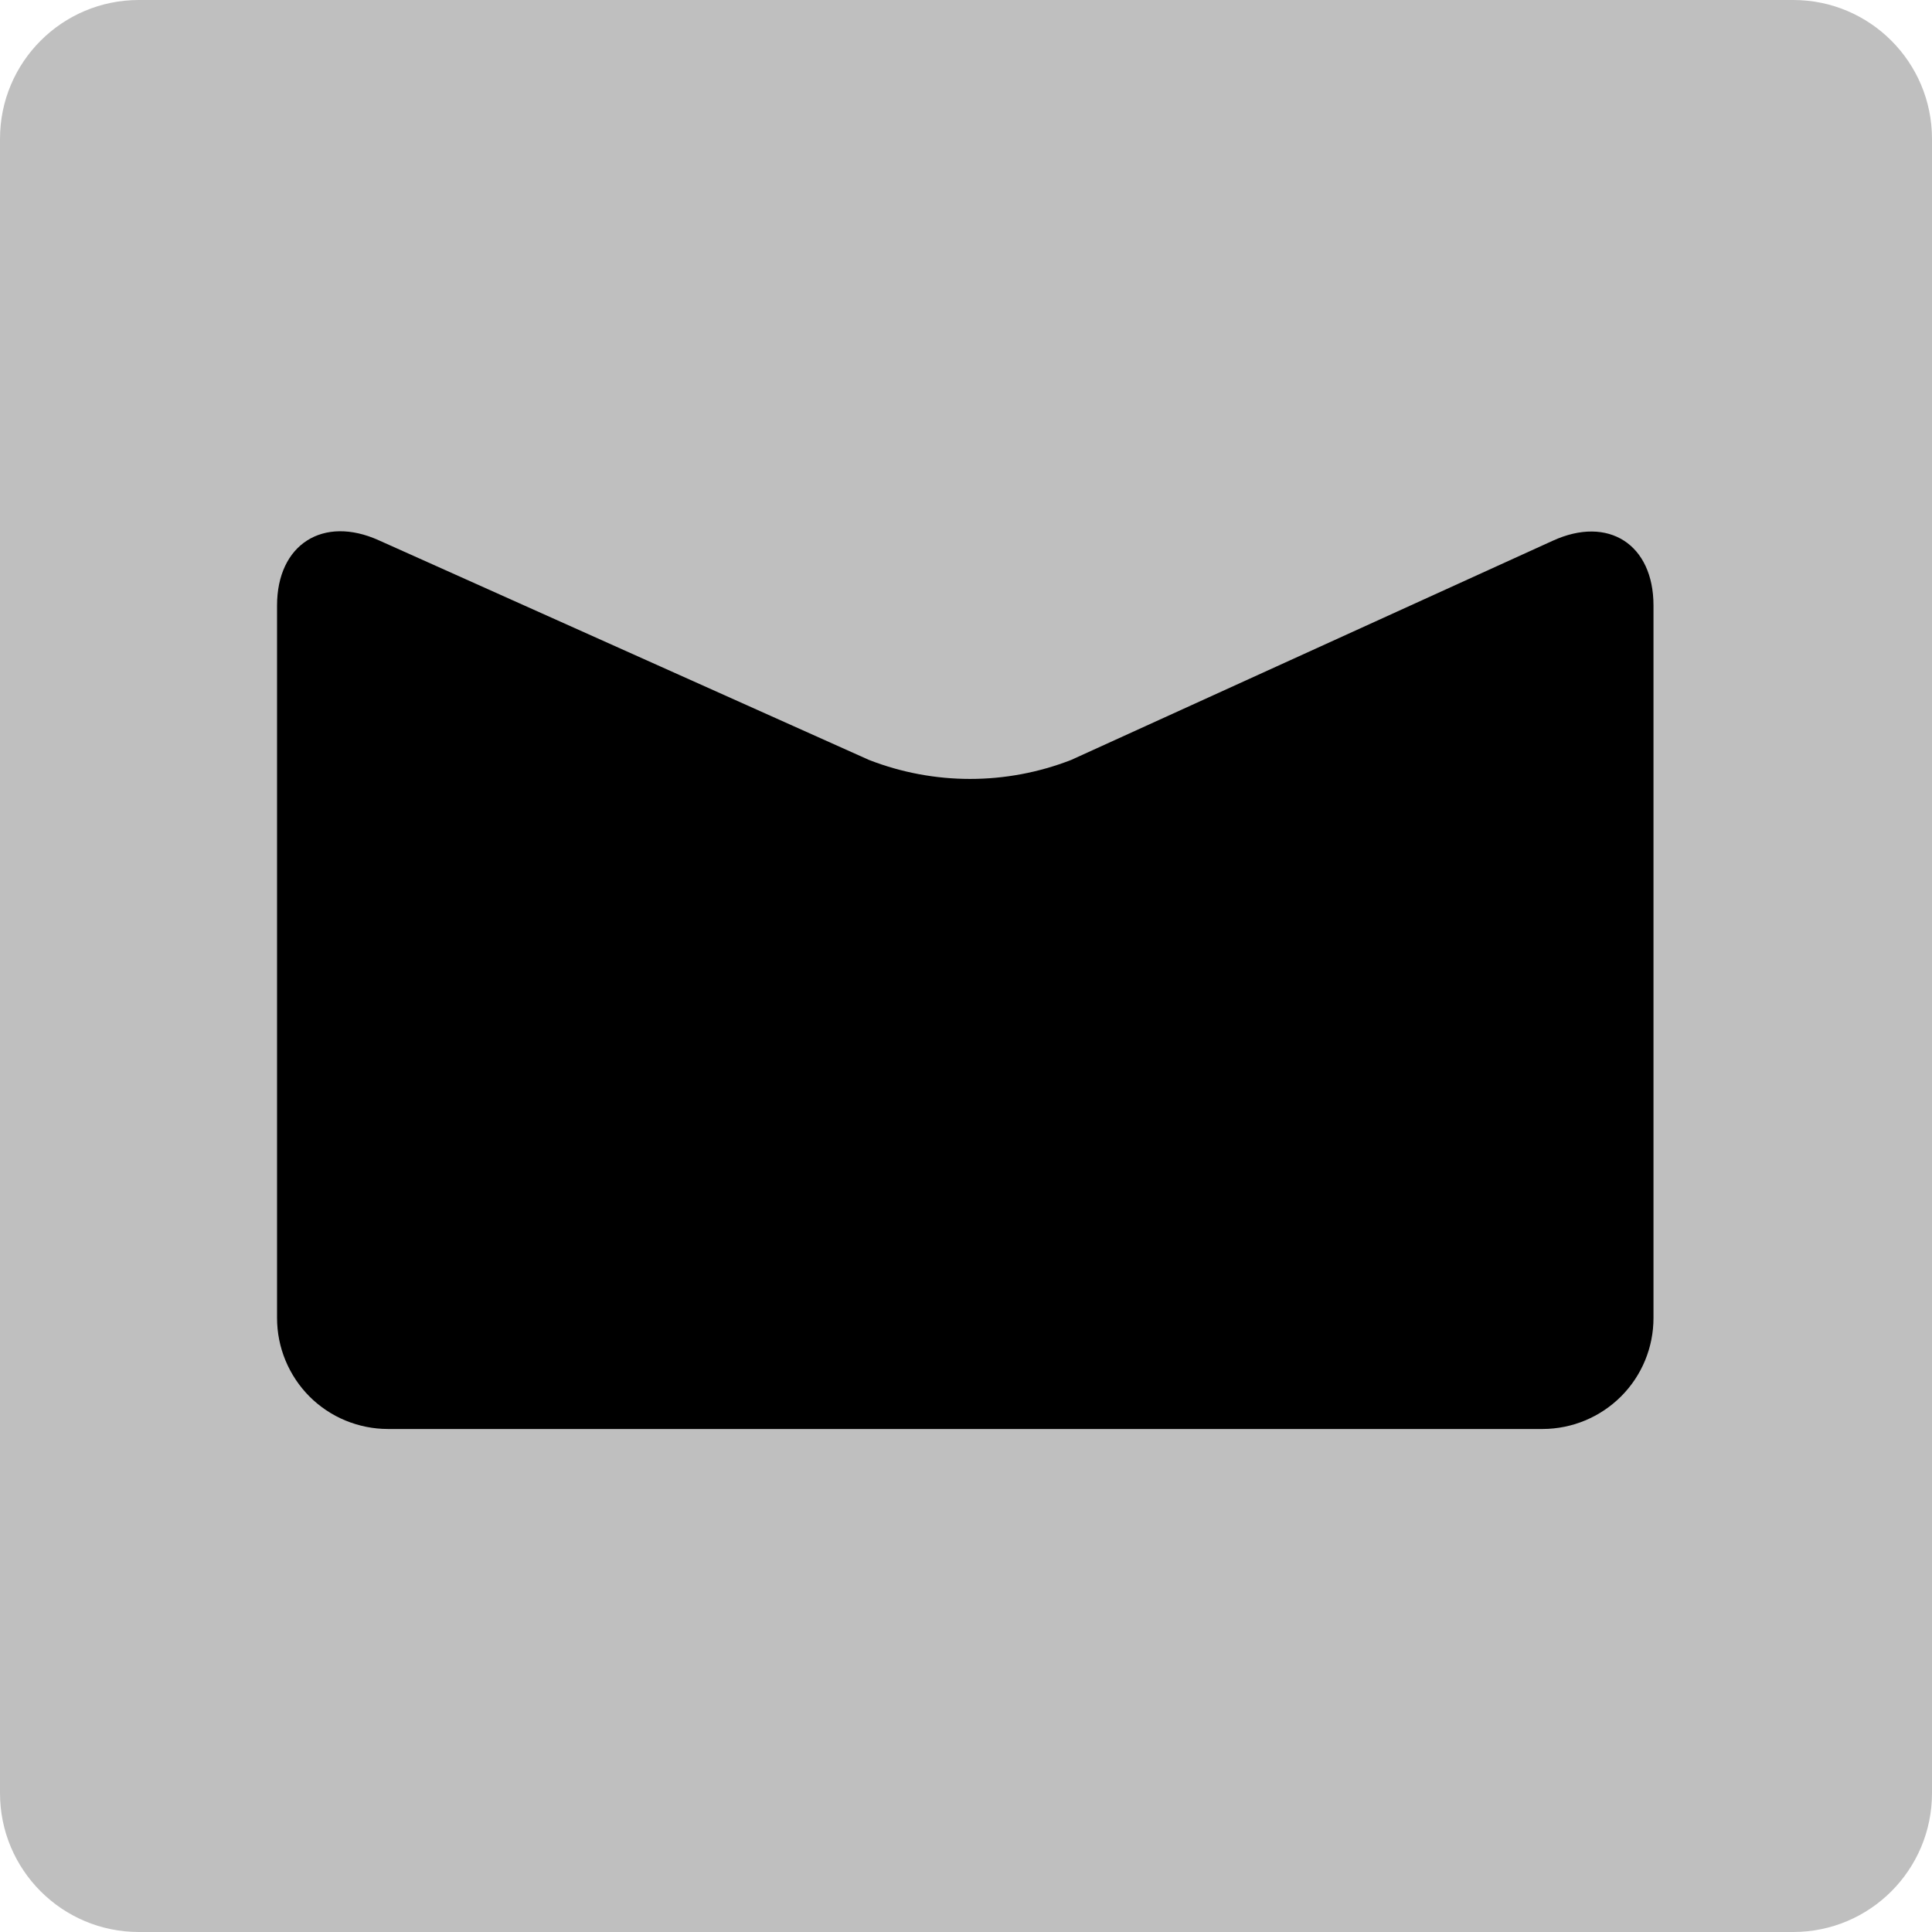 <svg width="25" height="25" viewBox="0 0 25 25" fill="none" xmlns="http://www.w3.org/2000/svg">
<path d="M23.204 0H1.797C0.804 0 0 0.804 0 1.797V23.203C0 24.196 0.804 25 1.797 25H23.204C24.196 25 25 24.196 25 23.203V1.797C25 0.804 24.196 0 23.204 0Z" fill="#BFBFBF"/>
<path d="M4.903 6.992C4.181 6.665 3.585 7.044 3.585 7.835V17.055C3.585 17.243 3.622 17.43 3.694 17.604C3.766 17.778 3.871 17.936 4.004 18.07C4.137 18.203 4.295 18.309 4.469 18.381C4.644 18.453 4.83 18.491 5.019 18.491H19.963C20.344 18.49 20.708 18.338 20.977 18.069C21.246 17.8 21.396 17.435 21.396 17.055V7.835C21.396 7.044 20.812 6.668 20.093 6.997L13.86 9.834C13.019 10.161 12.087 10.161 11.246 9.834L4.903 6.992Z" fill="black"/>
</svg>
